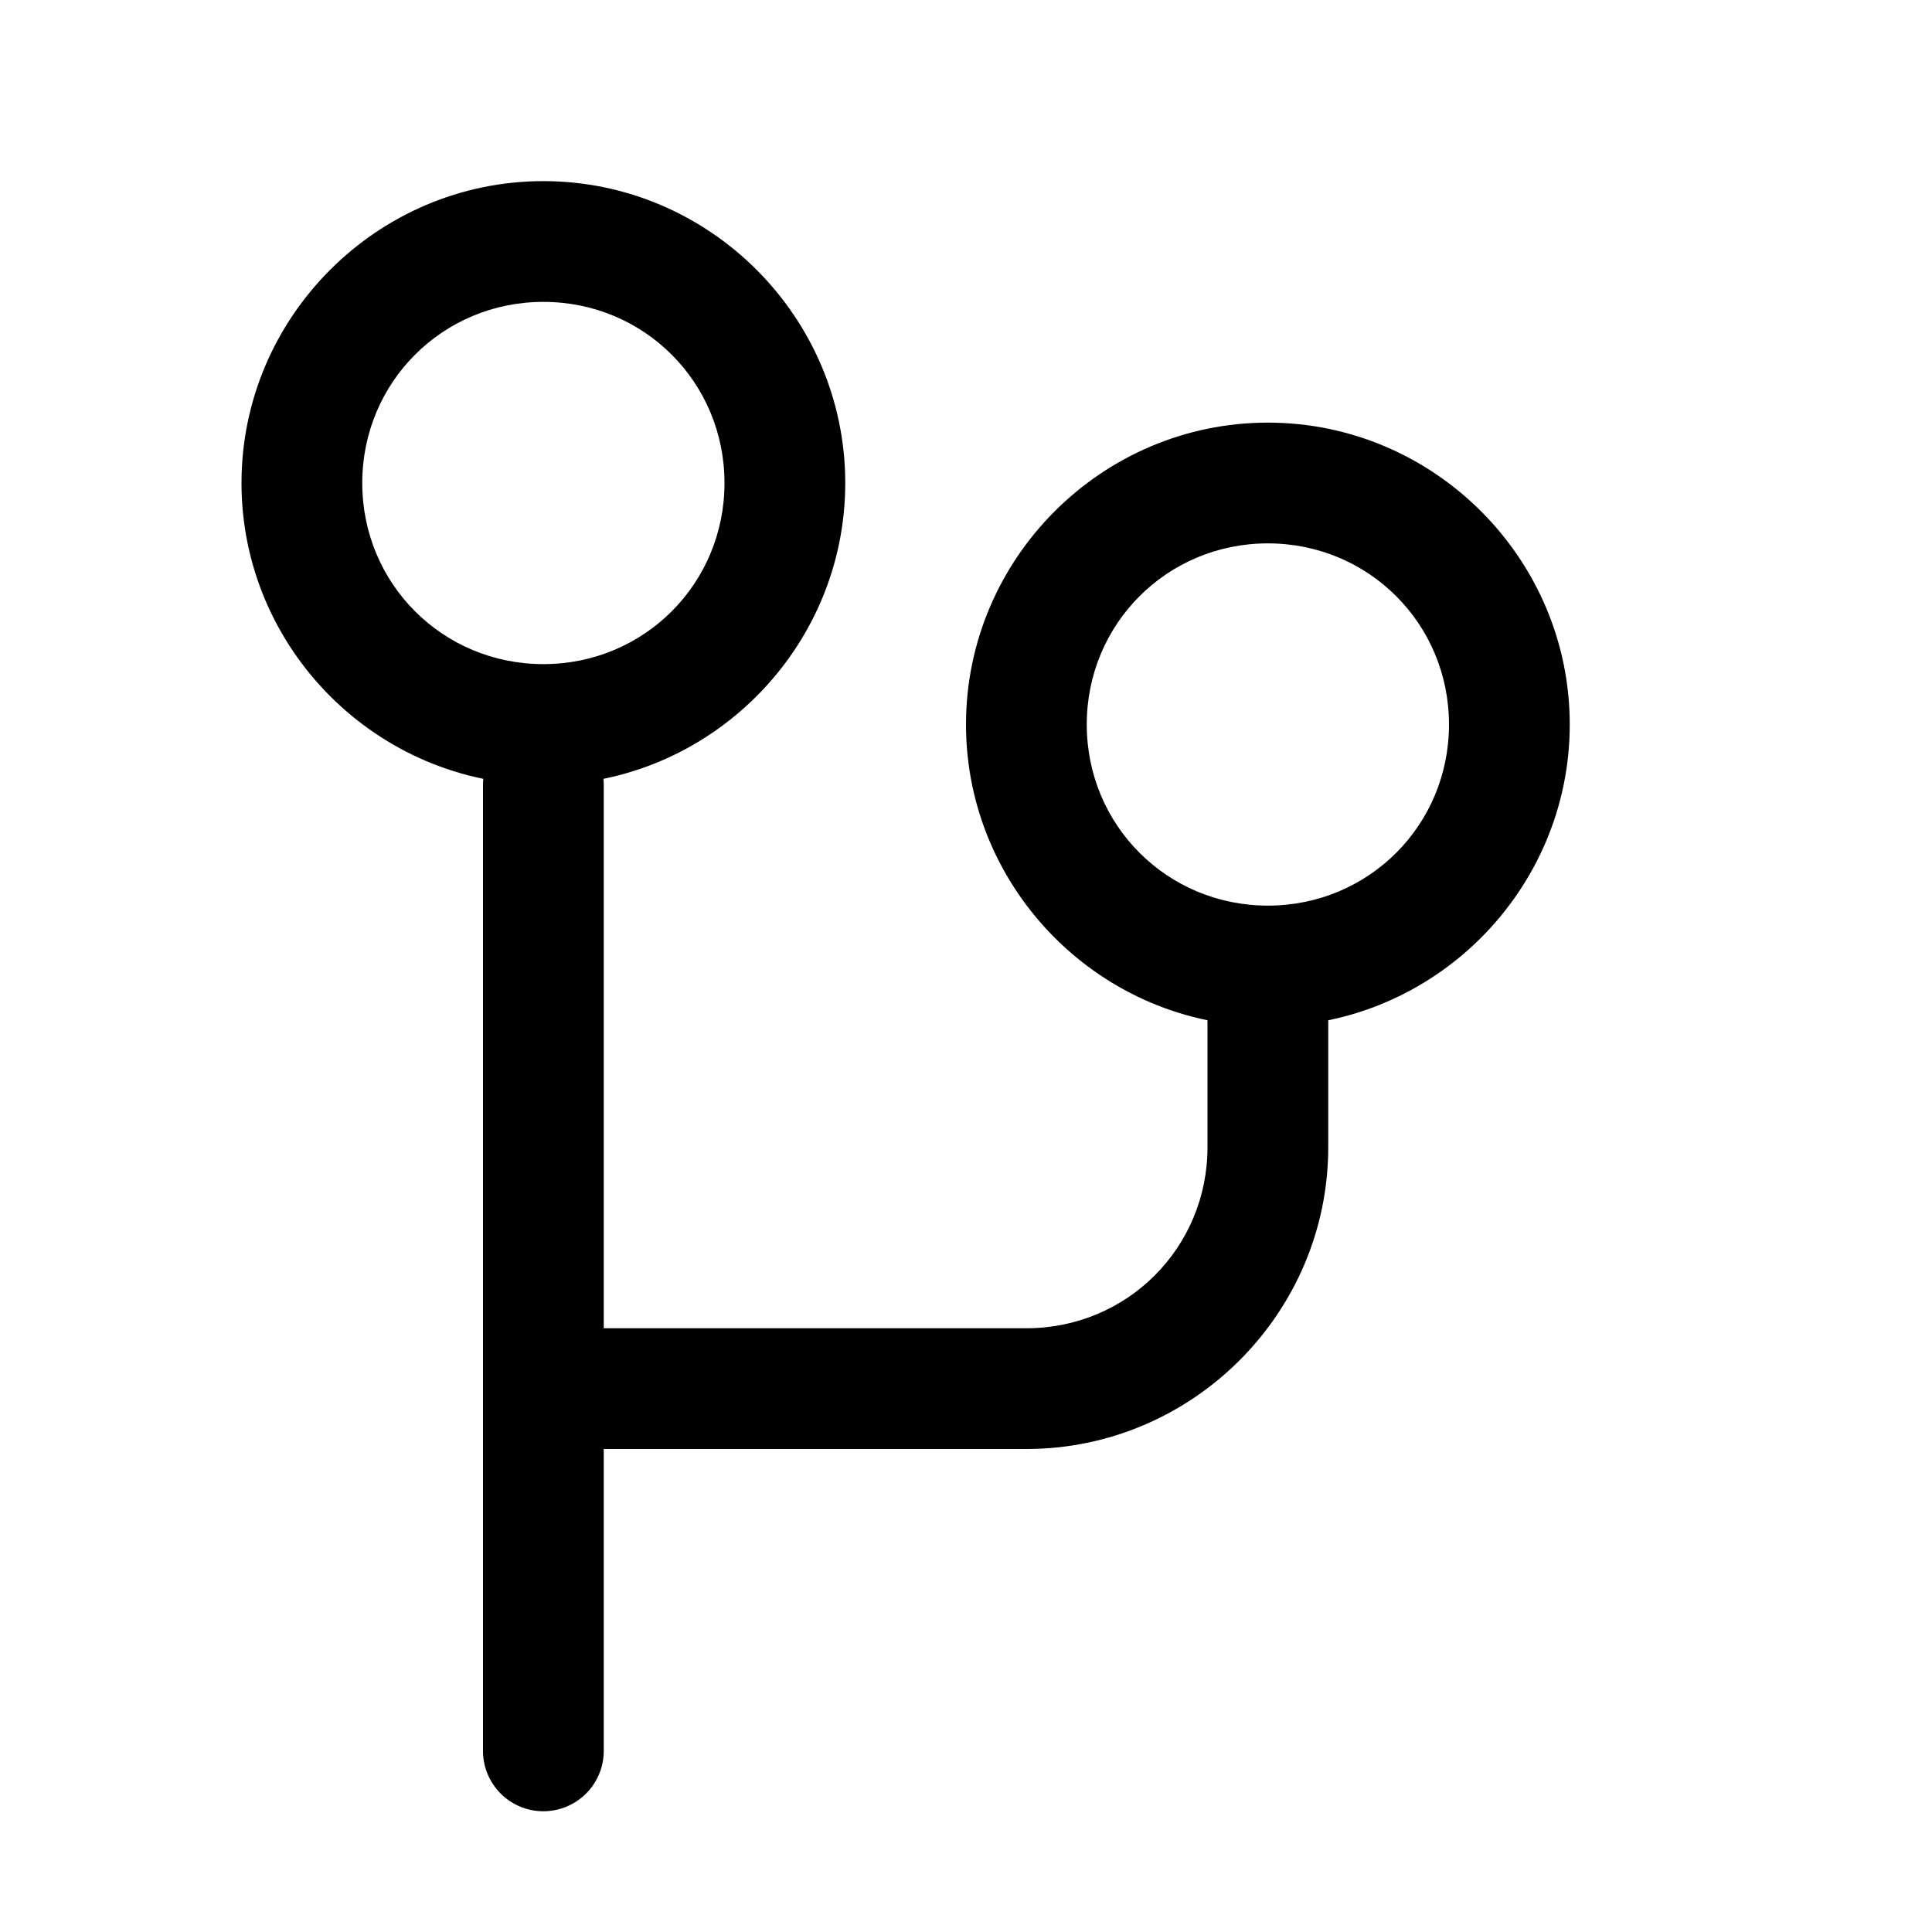 <svg xmlns="http://www.w3.org/2000/svg" width="1024px" height="1024px" viewBox="0 0 1024 1024">
  <path
    d="M 4.5,1.5 C 3.125,1.5 2,2.625 2,4 2,5.375 3.125,6.5 4.5,6.5 5.875,6.5 7,5.375 7,4 7,2.625 5.875,1.5 4.5,1.5 Z m 0,1 C 5.334,2.5 6,3.166 6,4 6,4.834 5.334,5.5 4.5,5.5 3.666,5.5 3,4.834 3,4 3,3.166 3.666,2.5 4.5,2.5 Z"
    transform="matrix(64,0,0,64,0,0)" />
  <path
    d="M 10,8 V 9.5 C 10,10.334 9.334,11 8.5,11 h -4 v 1 h 4 C 9.875,12 11,10.875 11,9.5 V 8 Z"
    transform="matrix(64,0,0,64,0,0)" />
  <path
    d="M 4.5,6 A 0.5,0.5 0 0 0 4,6.5 v 8 A 0.5,0.5 0 0 0 4.5,15 0.5,0.5 0 0 0 5,14.5 v -8 A 0.5,0.5 0 0 0 4.5,6 Z"
    transform="matrix(64,0,0,64,0,0)" />
  <path
    d="M 10.5,3.5 C 9.125,3.5 8,4.625 8,6 8,7.375 9.125,8.5 10.5,8.5 11.875,8.5 13,7.375 13,6 13,4.625 11.875,3.5 10.5,3.5 Z m 0,1 C 11.334,4.5 12,5.166 12,6 12,6.834 11.334,7.5 10.5,7.5 9.666,7.5 9,6.834 9,6 9,5.166 9.666,4.5 10.5,4.5 Z"
    transform="matrix(64,0,0,64,0,0)" />
</svg>
